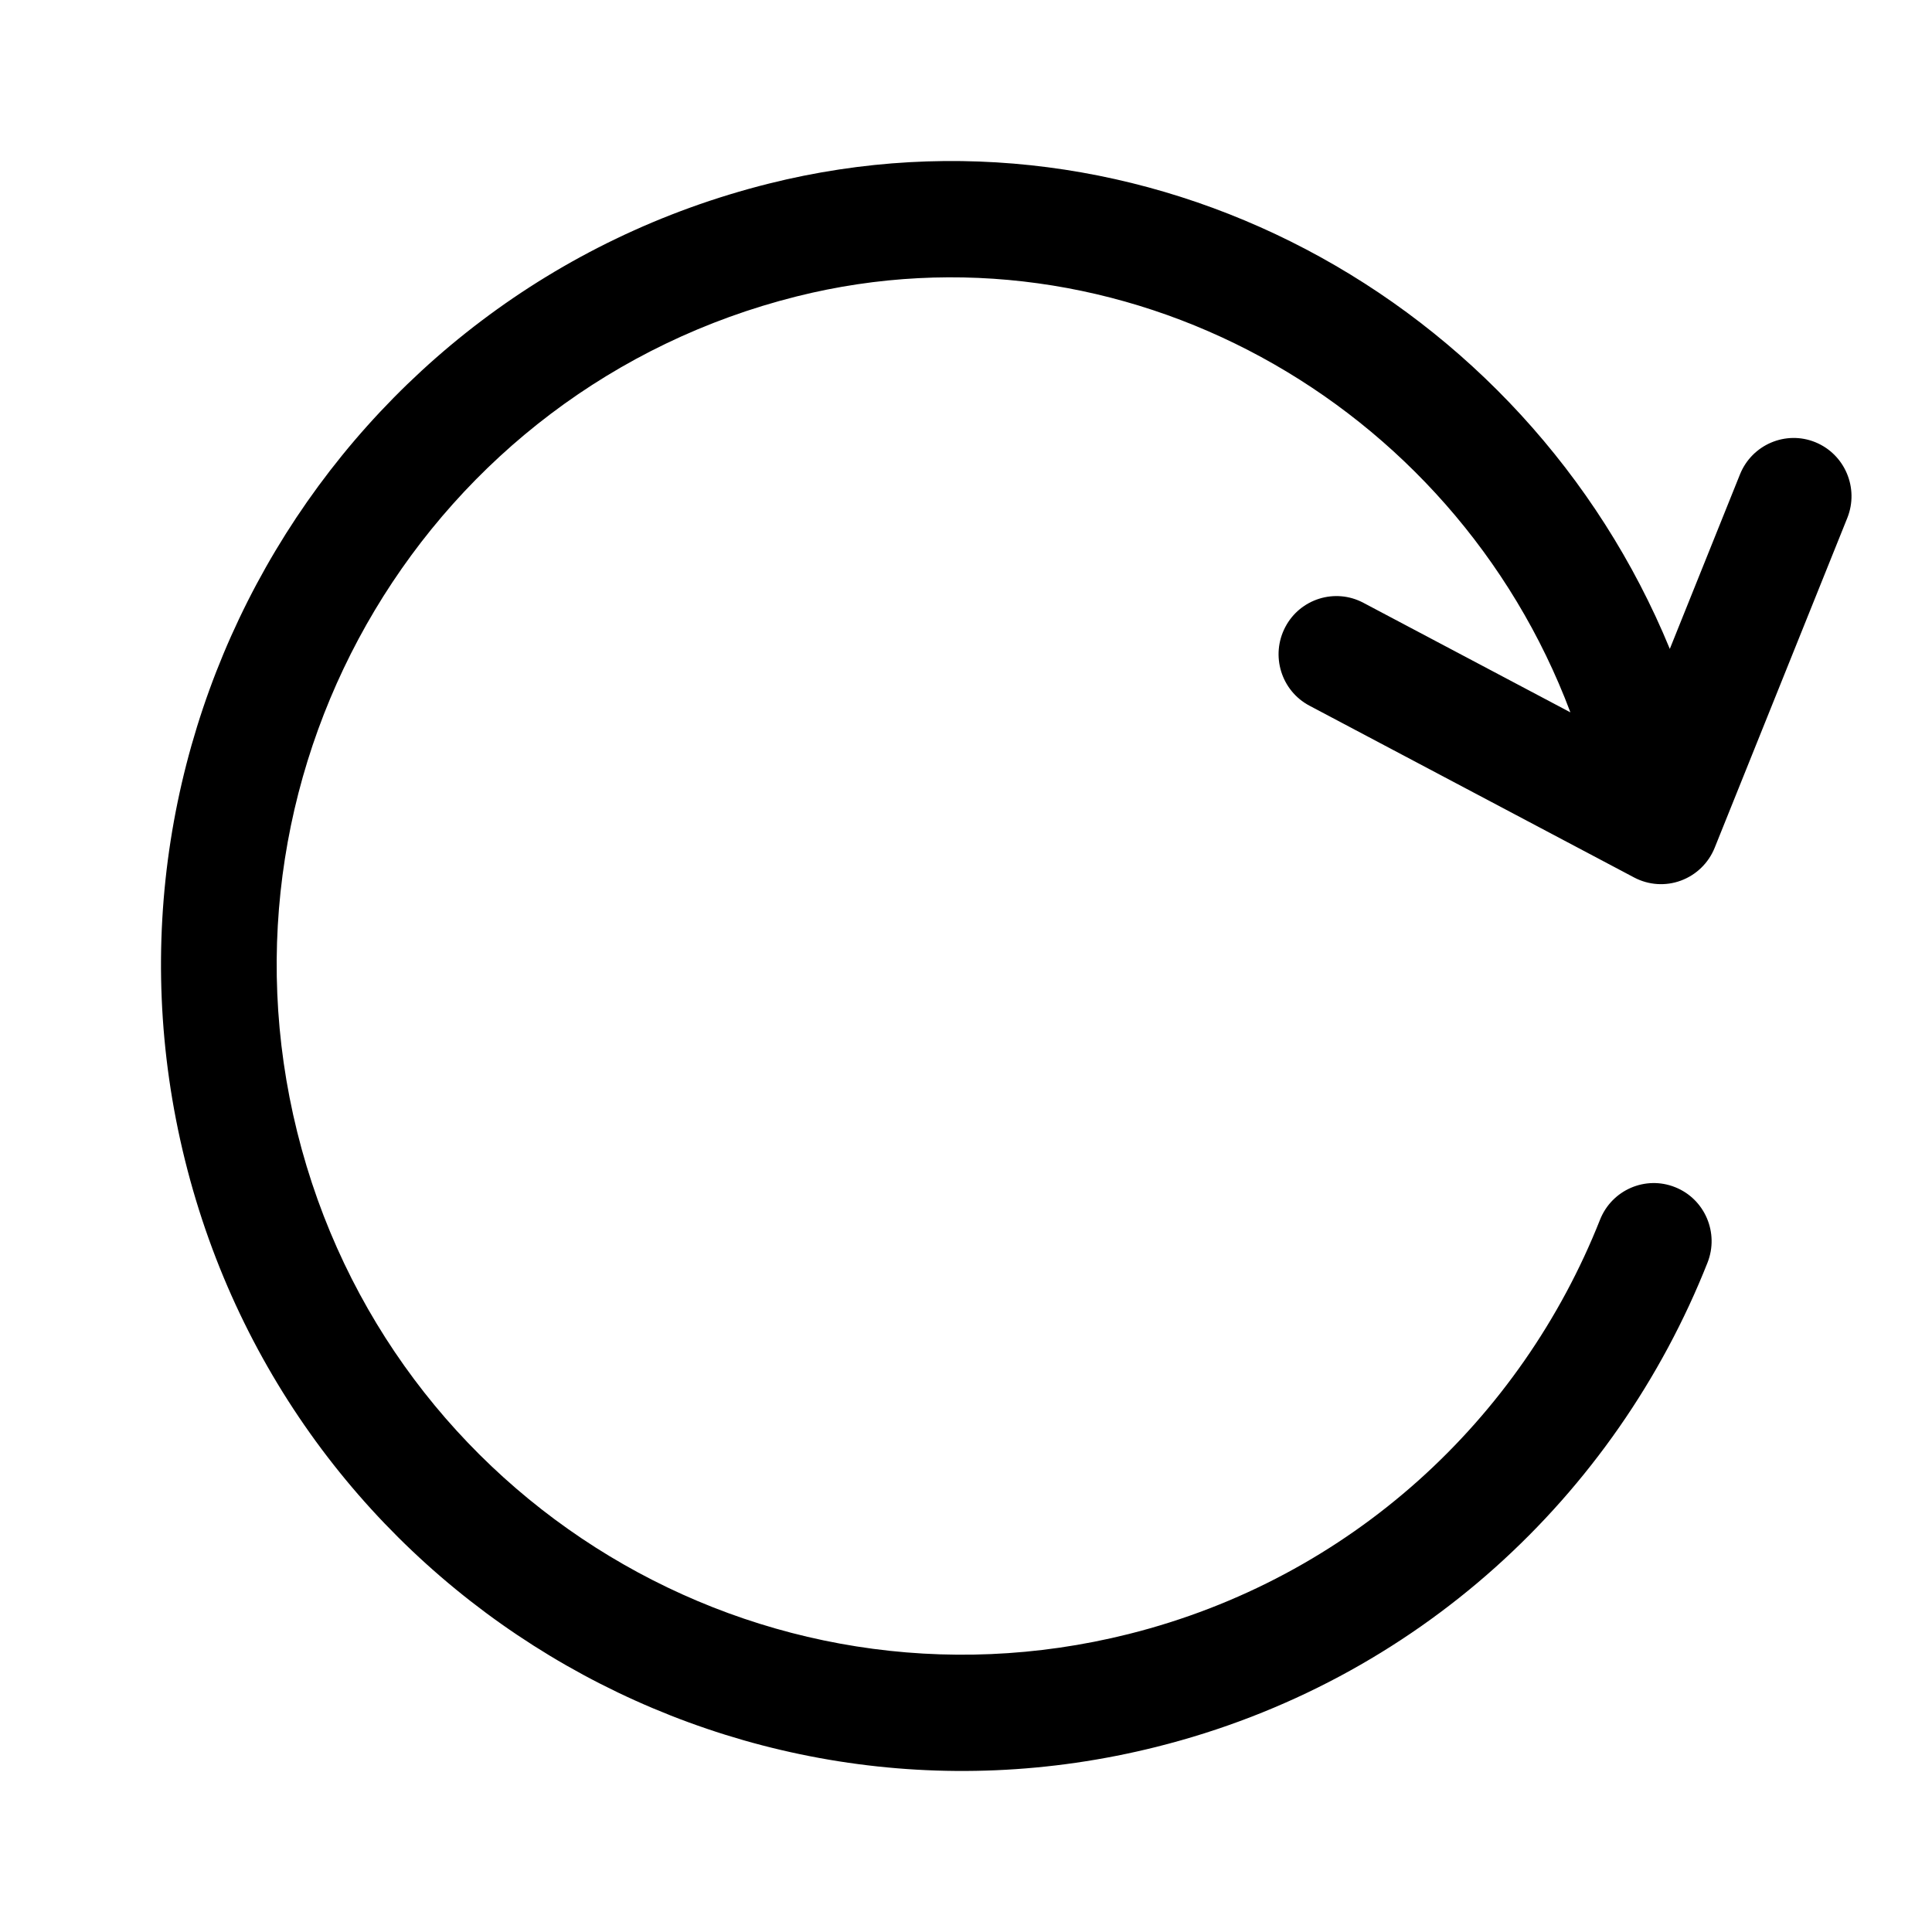 <svg viewBox="0 0 24 24" fill="none" xmlns="http://www.w3.org/2000/svg">
<path fill-rule="evenodd" clip-rule="evenodd" d="M9.897 3.682C5.332 4.826 2.554 9.474 3.692 14.062C4.831 18.651 9.454 21.443 14.019 20.299C16.785 19.606 18.896 17.627 19.876 15.152C20.023 14.781 20.441 14.6 20.81 14.748C21.178 14.895 21.358 15.315 21.211 15.686C20.067 18.575 17.601 20.89 14.367 21.7C9.032 23.037 3.628 19.774 2.298 14.412C0.968 9.049 4.215 3.618 9.55 2.281C14.216 1.112 18.95 3.7 20.743 8.061L21.615 5.892C21.764 5.523 22.183 5.344 22.55 5.493C22.918 5.643 23.096 6.064 22.948 6.434L21.3 10.532C21.224 10.721 21.071 10.869 20.881 10.939C20.69 11.01 20.478 10.995 20.299 10.9L16.266 8.766C15.915 8.58 15.781 8.143 15.966 7.79C16.15 7.438 16.585 7.302 16.936 7.488L19.508 8.849C18.053 4.978 13.924 2.673 9.897 3.682Z" fill="black"/>
</svg>
